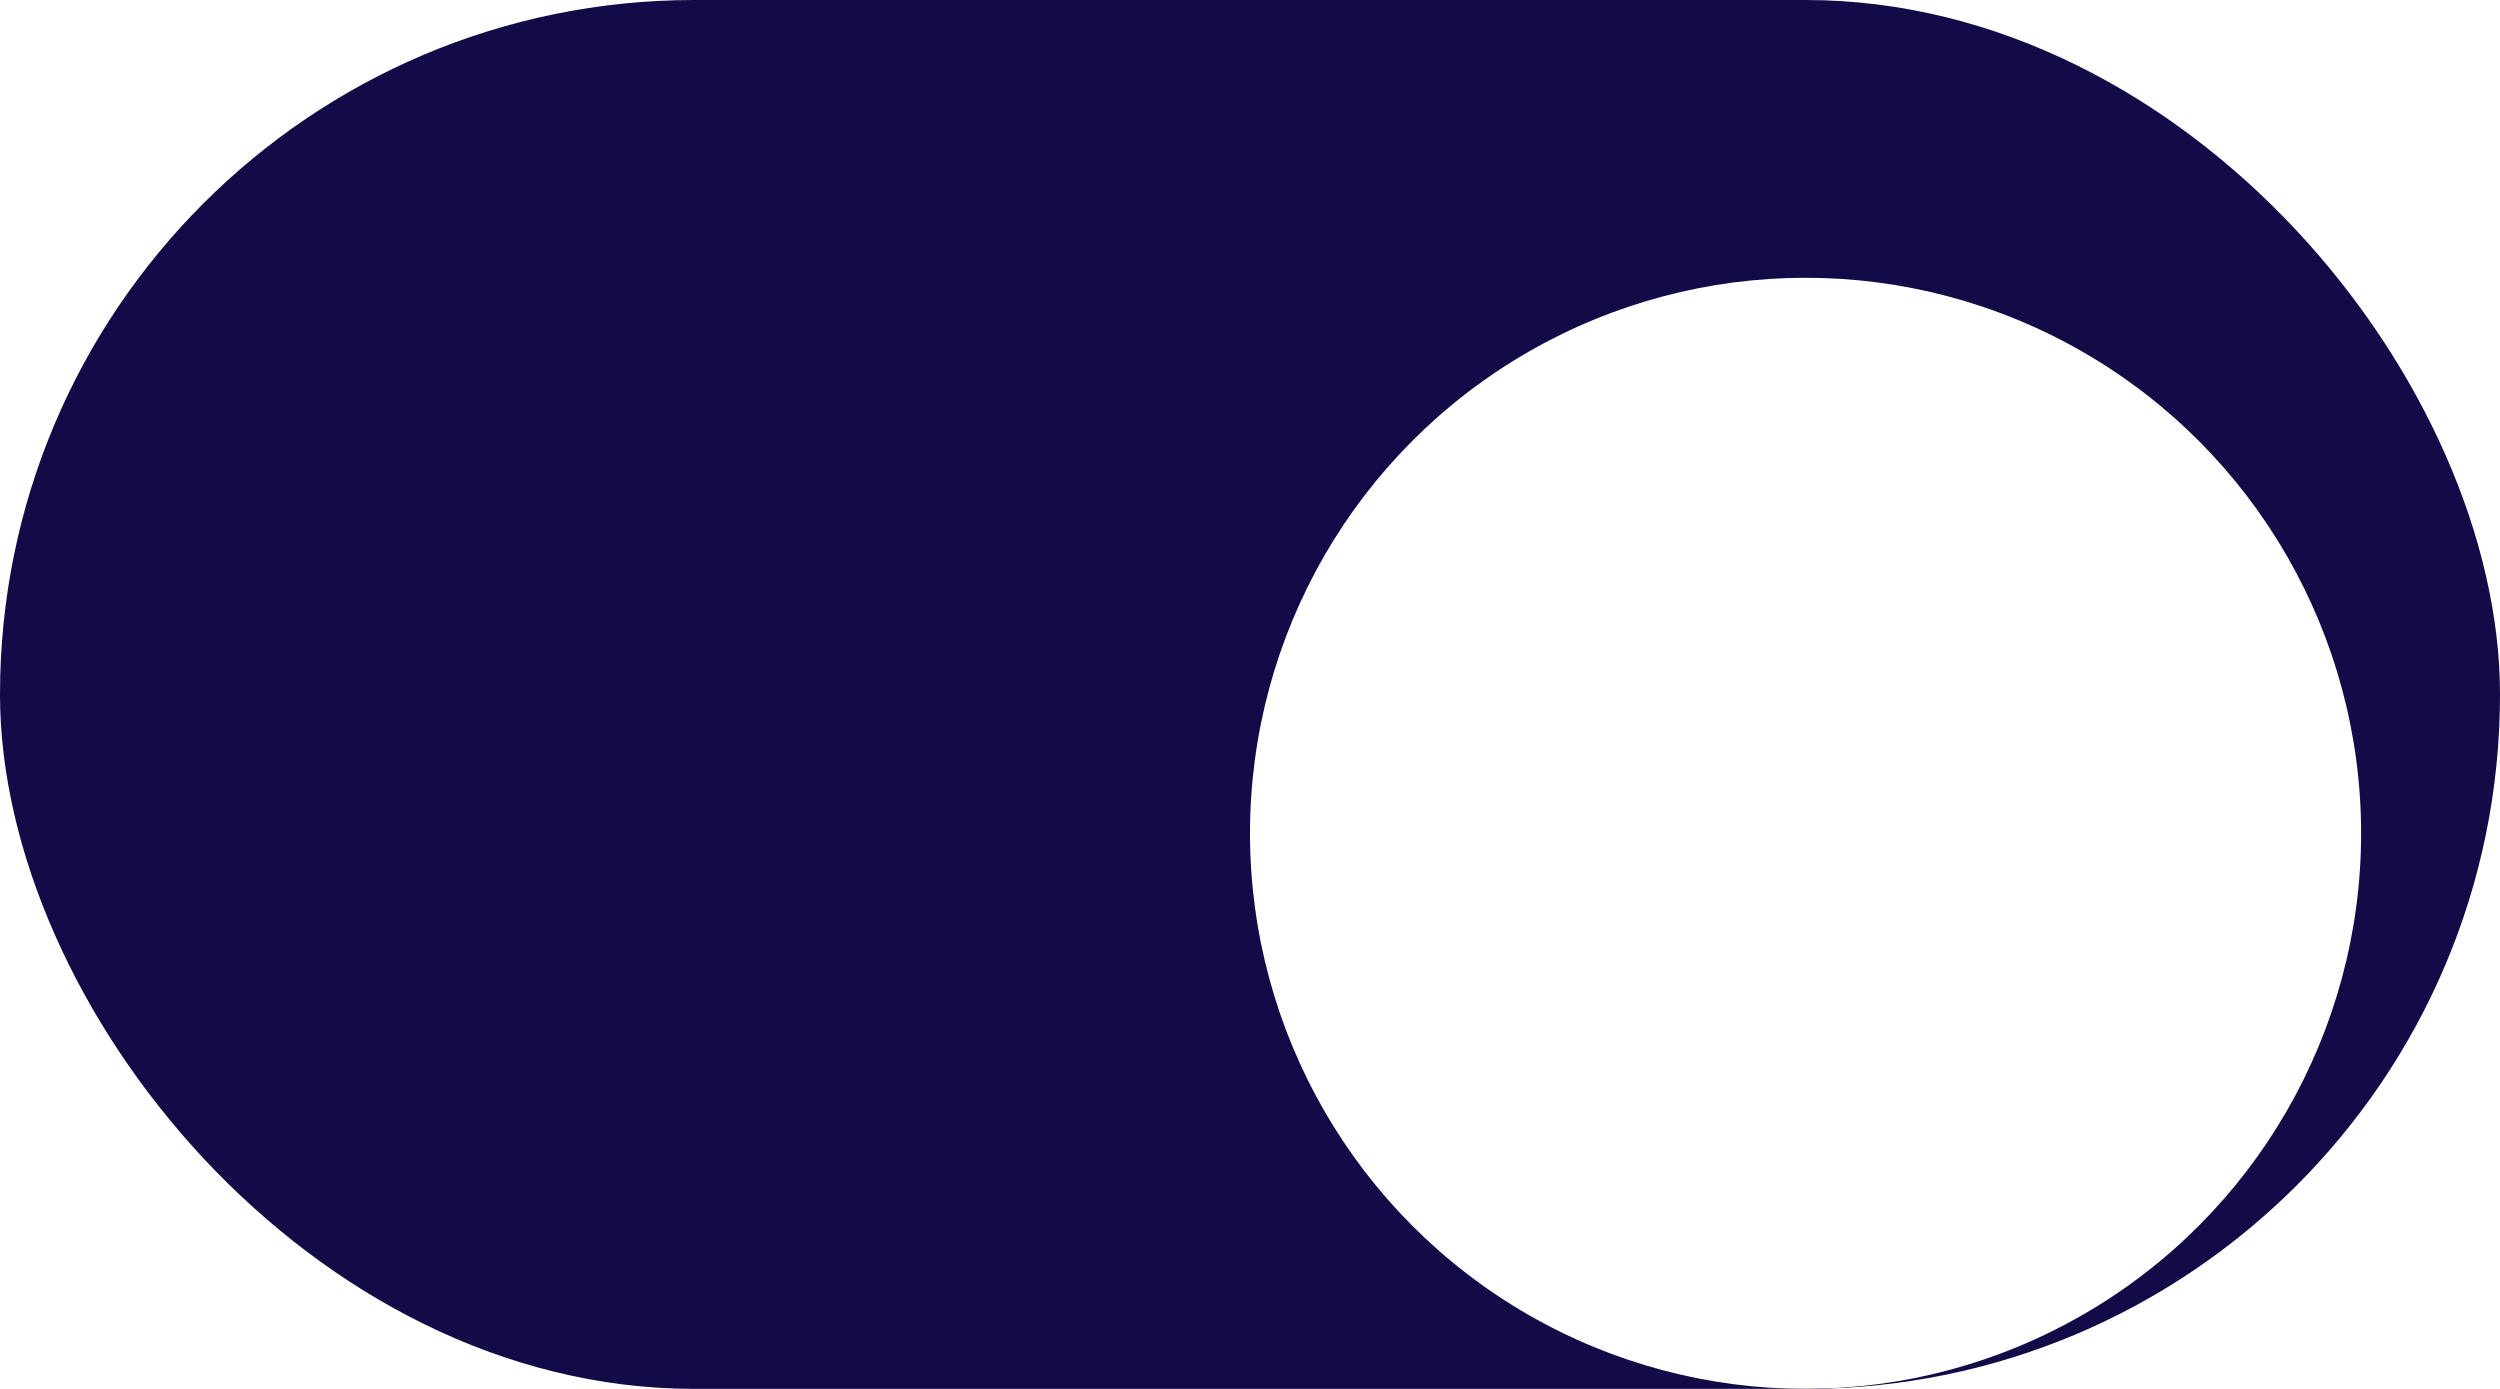 <svg width="36" height="20" viewBox="0 0 36 20" fill="none" xmlns="http://www.w3.org/2000/svg">
<g clip-path="url(#clip0_358_4062)">
<rect width="36" height="20" rx="10" fill="#120B48"/>
<g filter="url(#filter0_dd_358_4062)">
<circle cx="26" cy="10" r="8" fill="white"/>
</g>
</g>
<defs>
<filter id="filter0_dd_358_4062" x="15" y="0" width="22" height="22" filterUnits="userSpaceOnUse" color-interpolation-filters="sRGB">
<feFlood flood-opacity="0" result="BackgroundImageFix"/>
<feColorMatrix in="SourceAlpha" type="matrix" values="0 0 0 0 0 0 0 0 0 0 0 0 0 0 0 0 0 0 127 0" result="hardAlpha"/>
<feOffset dy="1"/>
<feGaussianBlur stdDeviation="1"/>
<feColorMatrix type="matrix" values="0 0 0 0 0.063 0 0 0 0 0.094 0 0 0 0 0.157 0 0 0 0.06 0"/>
<feBlend mode="normal" in2="BackgroundImageFix" result="effect1_dropShadow_358_4062"/>
<feColorMatrix in="SourceAlpha" type="matrix" values="0 0 0 0 0 0 0 0 0 0 0 0 0 0 0 0 0 0 127 0" result="hardAlpha"/>
<feOffset dy="1"/>
<feGaussianBlur stdDeviation="1.5"/>
<feColorMatrix type="matrix" values="0 0 0 0 0.063 0 0 0 0 0.094 0 0 0 0 0.157 0 0 0 0.1 0"/>
<feBlend mode="normal" in2="effect1_dropShadow_358_4062" result="effect2_dropShadow_358_4062"/>
<feBlend mode="normal" in="SourceGraphic" in2="effect2_dropShadow_358_4062" result="shape"/>
</filter>
<clipPath id="clip0_358_4062">
<rect width="36" height="20" rx="10" fill="white"/>
</clipPath>
</defs>
</svg>
